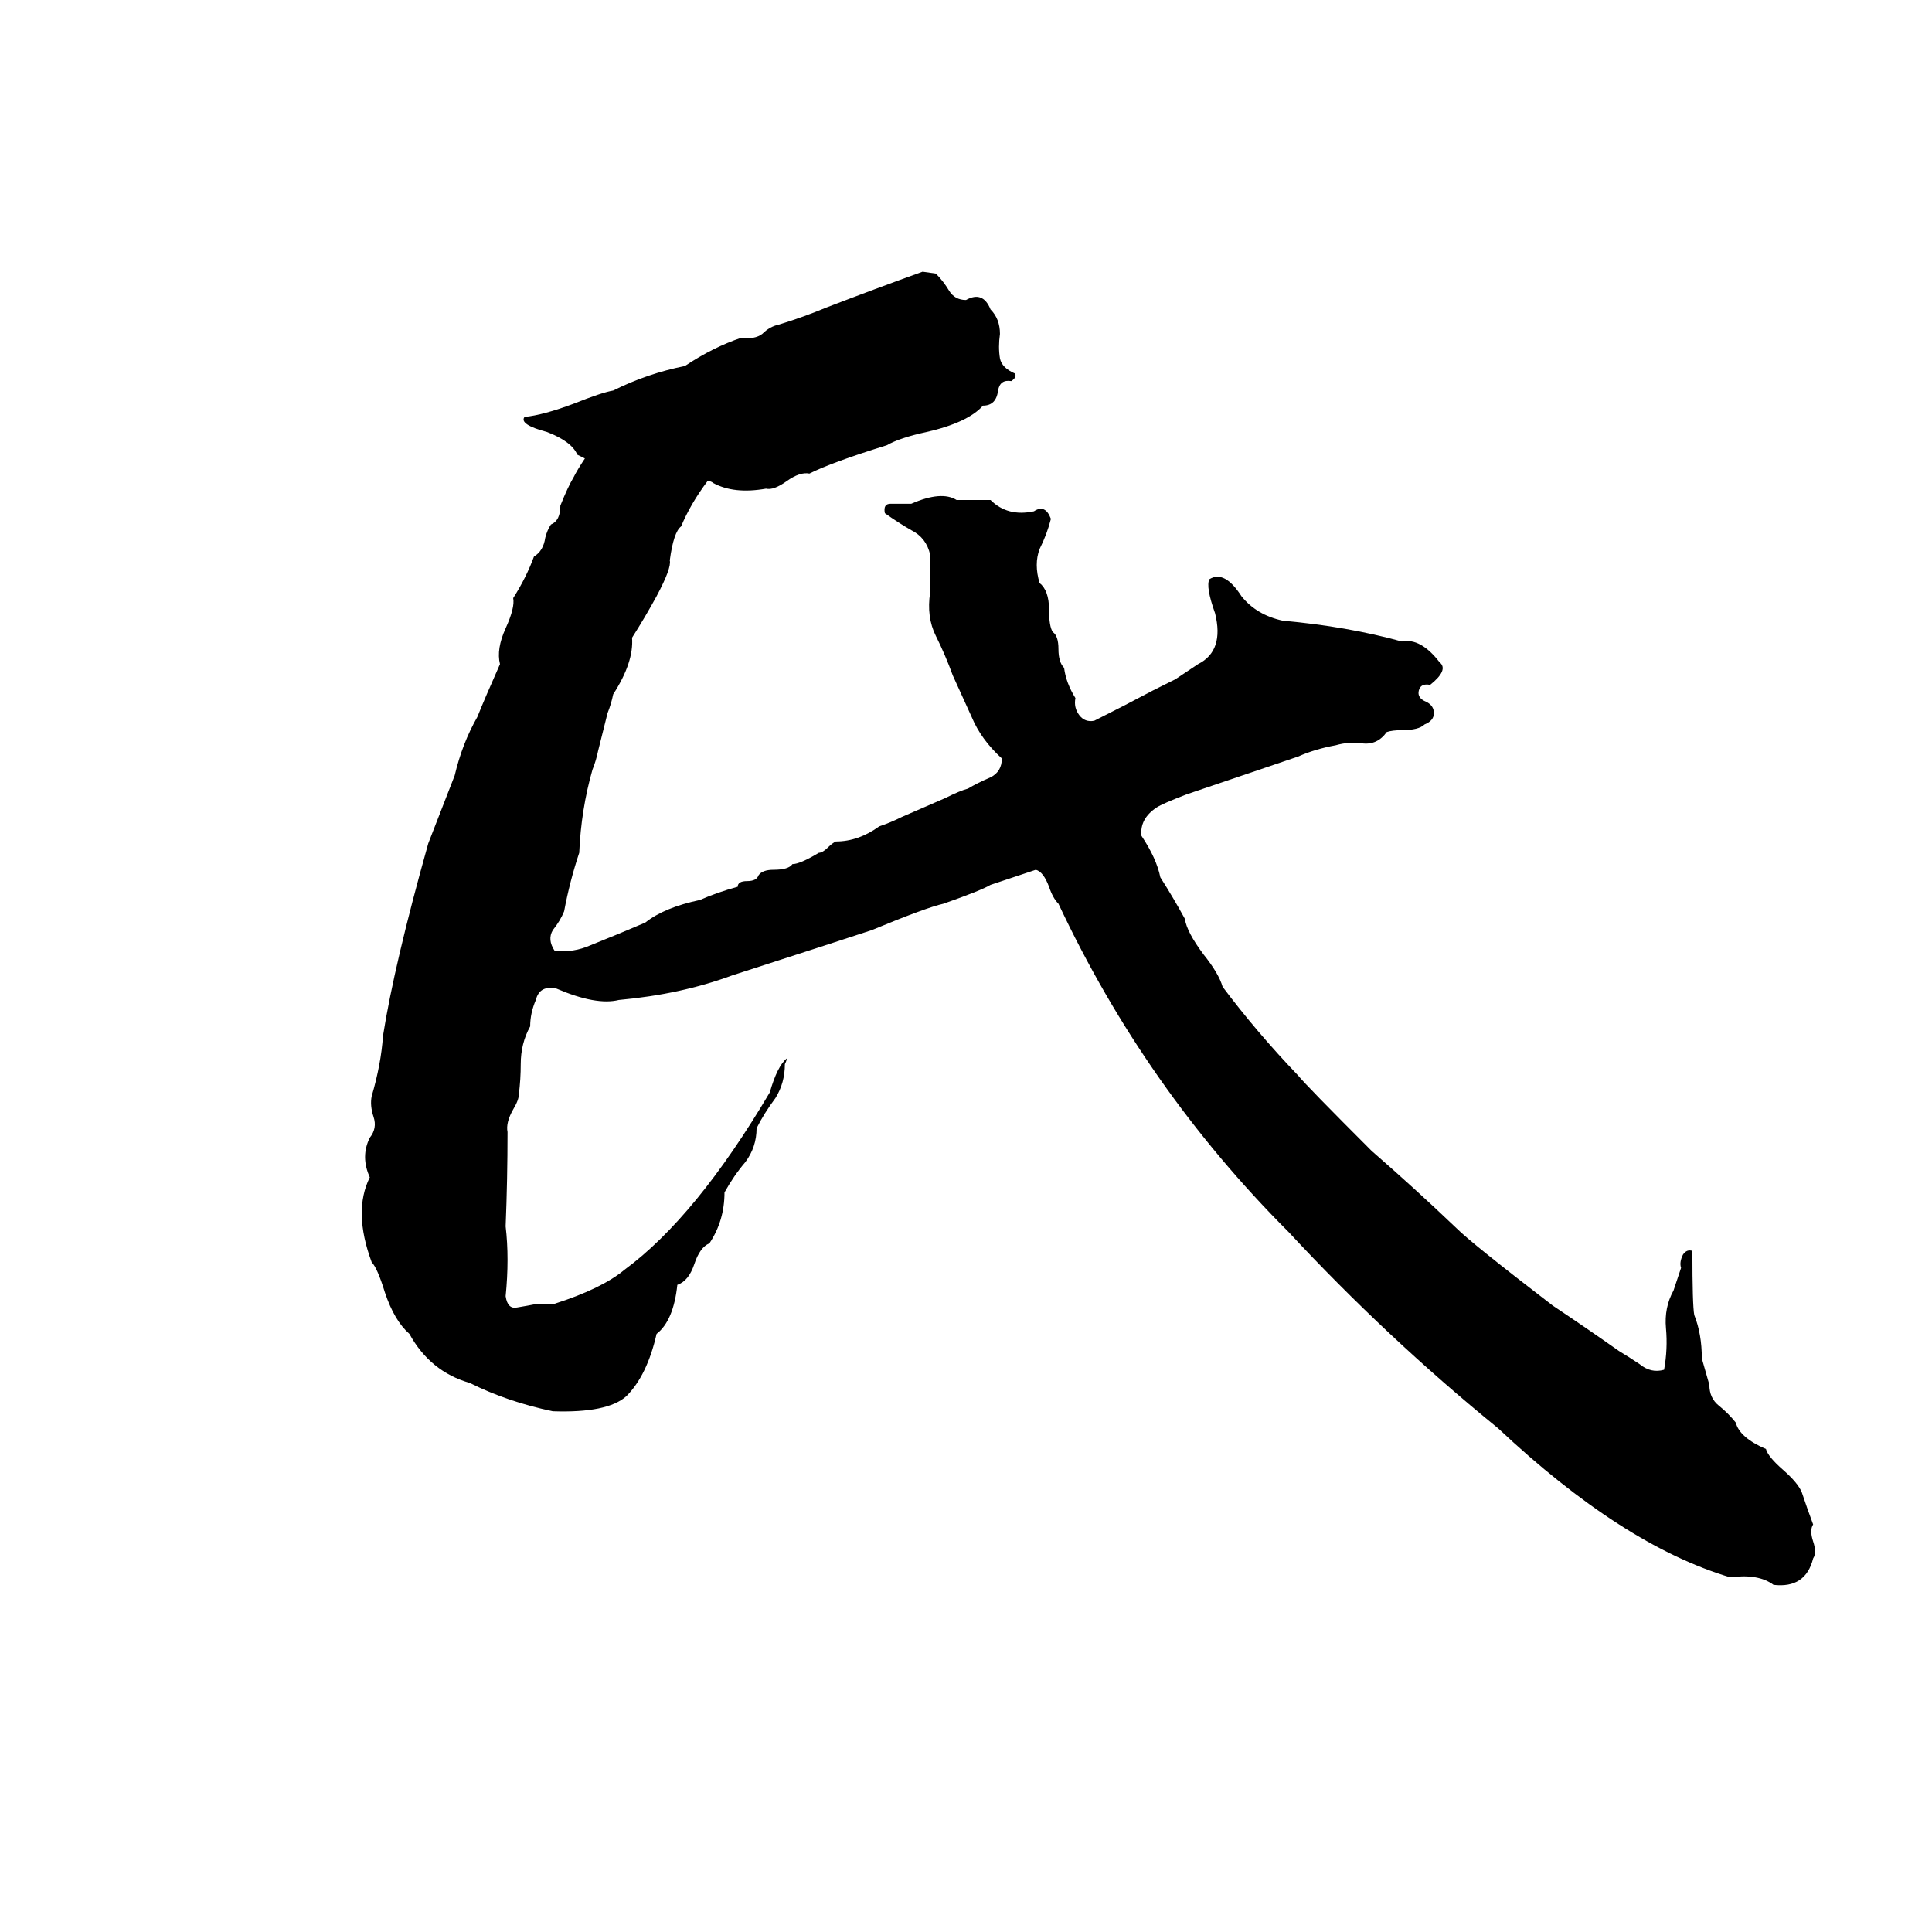 <svg xmlns="http://www.w3.org/2000/svg" viewBox="0 -800 1024 1024">
	<path fill="#000000" d="M489 -656L496 -655Q500 -651 503 -646Q506 -641 512 -641Q521 -646 525 -636Q530 -631 530 -623Q529 -616 530 -610Q531 -605 538 -602Q539 -600 536 -598Q530 -599 529 -593Q528 -585 521 -585Q513 -576 491 -571Q477 -568 470 -564Q441 -555 429 -549Q424 -550 417 -545Q410 -540 406 -541Q389 -538 378 -544Q377 -545 375 -545Q366 -533 361 -521Q357 -518 355 -503Q356 -499 348 -484Q342 -473 335 -462Q336 -449 325 -432Q324 -427 322 -422L317 -402Q316 -397 314 -392Q308 -371 307 -348Q302 -333 299 -317Q297 -312 293 -307Q290 -302 294 -296Q304 -295 313 -299Q328 -305 342 -311Q352 -319 371 -323Q380 -327 391 -330Q391 -333 396 -333Q401 -333 402 -336Q404 -339 410 -339Q418 -339 420 -342Q424 -342 434 -348Q436 -348 439 -351Q441 -353 443 -354Q455 -354 466 -362Q472 -364 478 -367L501 -377Q509 -381 513 -382Q518 -385 525 -388Q531 -391 531 -398Q520 -408 515 -420Q510 -431 505 -442Q501 -453 496 -463Q491 -473 493 -486Q493 -496 493 -506Q491 -515 483 -519Q476 -523 469 -528Q468 -533 472 -533Q477 -533 483 -533Q499 -540 507 -535Q516 -535 525 -535Q534 -526 548 -529Q554 -533 557 -525Q555 -517 551 -509Q548 -501 551 -491Q556 -487 556 -477Q556 -468 558 -465Q561 -463 561 -456Q561 -449 564 -446Q565 -438 570 -430Q569 -425 572 -421Q575 -417 580 -418Q596 -426 611 -434Q617 -437 623 -440L635 -448Q649 -455 644 -475Q639 -489 641 -493Q649 -498 658 -484Q666 -474 680 -471Q714 -468 743 -460Q753 -462 763 -449Q768 -445 758 -437Q753 -438 752 -434Q751 -430 756 -428Q760 -426 760 -422Q760 -418 755 -416Q752 -413 743 -413Q738 -413 735 -412Q730 -405 722 -406Q715 -407 708 -405Q697 -403 688 -399L629 -379Q616 -374 613 -372Q604 -366 605 -357Q613 -345 615 -335Q622 -324 628 -313Q629 -306 638 -294Q646 -284 648 -277Q666 -253 688 -230Q692 -225 727 -190Q750 -170 772 -149Q780 -141 823 -108Q841 -96 858 -84Q863 -81 869 -77Q875 -72 882 -74Q884 -85 883 -96Q882 -107 887 -116Q889 -122 891 -128Q890 -131 892 -135Q894 -138 897 -137Q897 -108 898 -103Q902 -93 902 -80L906 -66Q906 -59 911 -55Q916 -51 920 -46Q922 -38 936 -32Q937 -28 945 -21Q953 -14 955 -9Q958 0 961 8Q959 11 961 17Q963 23 961 26Q957 42 940 40Q932 34 917 36Q860 19 794 -43Q735 -91 683 -147Q607 -223 561 -321Q558 -324 556 -330Q553 -338 549 -339L525 -331Q520 -328 500 -321Q491 -319 462 -307Q450 -303 388 -283Q361 -273 328 -270Q316 -267 295 -276Q286 -278 284 -270Q281 -263 281 -256Q276 -247 276 -236Q276 -228 275 -220Q275 -217 272 -212Q268 -205 269 -200Q269 -175 268 -150Q270 -133 268 -113Q269 -106 274 -107Q280 -108 285 -109Q290 -109 294 -109Q319 -117 331 -127Q369 -155 408 -221Q412 -235 417 -239Q417 -238 416 -236Q416 -226 411 -218Q405 -210 401 -202Q401 -192 395 -184Q389 -177 384 -168Q384 -153 376 -141Q371 -139 368 -130Q365 -121 359 -119Q357 -100 348 -93Q343 -71 332 -60Q322 -51 293 -52Q269 -57 249 -67Q228 -73 217 -93Q209 -100 204 -115Q200 -128 197 -131Q187 -158 196 -176Q191 -187 196 -197Q200 -202 198 -208Q196 -214 197 -219Q202 -236 203 -251Q209 -289 227 -353Q234 -371 241 -389Q245 -406 253 -420Q257 -430 265 -448Q263 -456 268 -467Q273 -478 272 -483Q279 -494 283 -505Q288 -508 289 -515Q290 -519 292 -522Q297 -524 297 -532Q301 -542 304 -547Q306 -551 310 -557Q308 -558 306 -559Q303 -566 290 -571Q275 -575 278 -579Q288 -580 304 -586Q319 -592 325 -593Q343 -602 363 -606Q378 -616 393 -621Q400 -620 404 -623Q408 -627 413 -628Q426 -632 438 -637Q464 -647 489 -656Z"/>
</svg>
